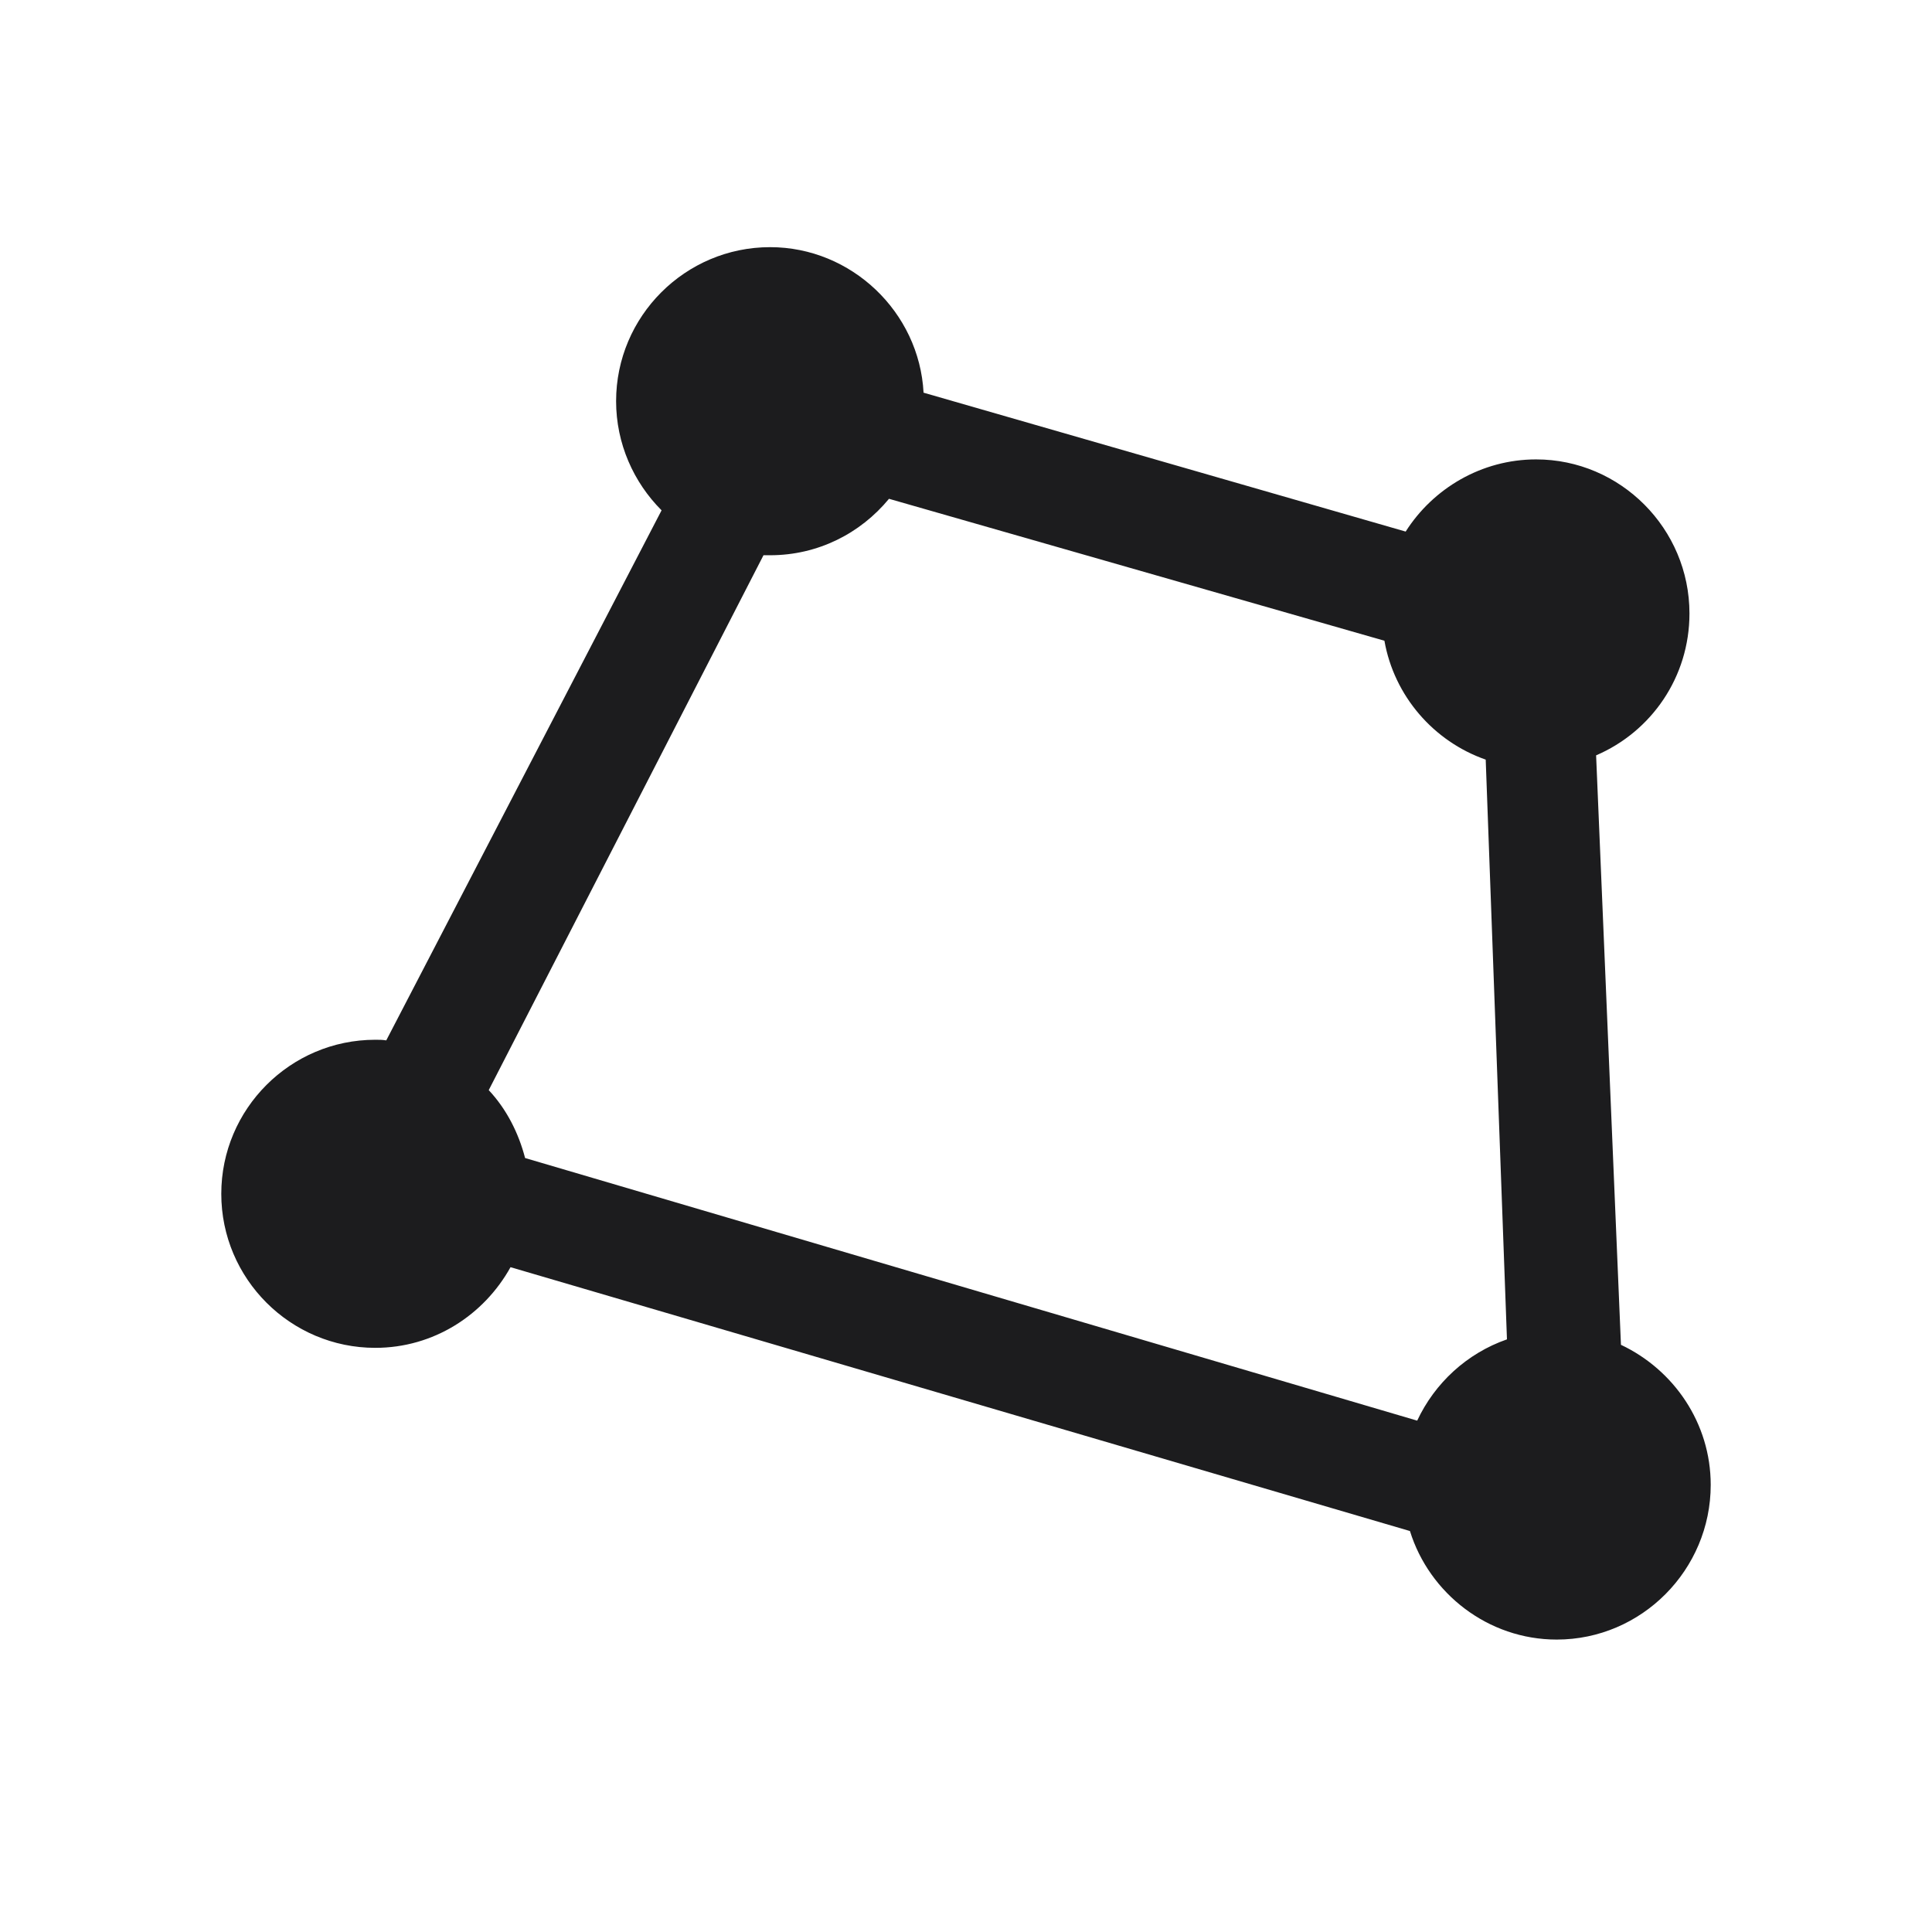 <svg width="28" height="28" viewBox="0 0 28 28" fill="none" xmlns="http://www.w3.org/2000/svg">
<path d="M5.439 19.534C6.283 19.534 7.013 19.06 7.399 18.365L20.434 22.189C20.715 23.094 21.567 23.762 22.561 23.762C23.791 23.762 24.793 22.751 24.793 21.52C24.793 20.624 24.257 19.851 23.492 19.49L23.132 10.947C23.932 10.604 24.485 9.813 24.485 8.891C24.485 7.66 23.483 6.658 22.262 6.658C21.471 6.658 20.768 7.08 20.372 7.704L13.385 5.691C13.323 4.522 12.339 3.582 11.161 3.582C9.931 3.582 8.929 4.584 8.929 5.814C8.929 6.43 9.184 6.992 9.588 7.396L5.598 15.078C5.545 15.069 5.492 15.069 5.439 15.069C4.209 15.069 3.207 16.071 3.207 17.302C3.207 18.532 4.209 19.534 5.439 19.534ZM11.161 8.047C11.855 8.047 12.471 7.73 12.884 7.229L20.064 9.286C20.205 10.086 20.776 10.745 21.532 11.009L21.84 19.411C21.26 19.613 20.794 20.044 20.539 20.589L7.61 16.783C7.514 16.414 7.338 16.071 7.083 15.799L11.065 8.047C11.1 8.047 11.135 8.047 11.161 8.047Z" fill="#1C1C1E"/>
</svg>
